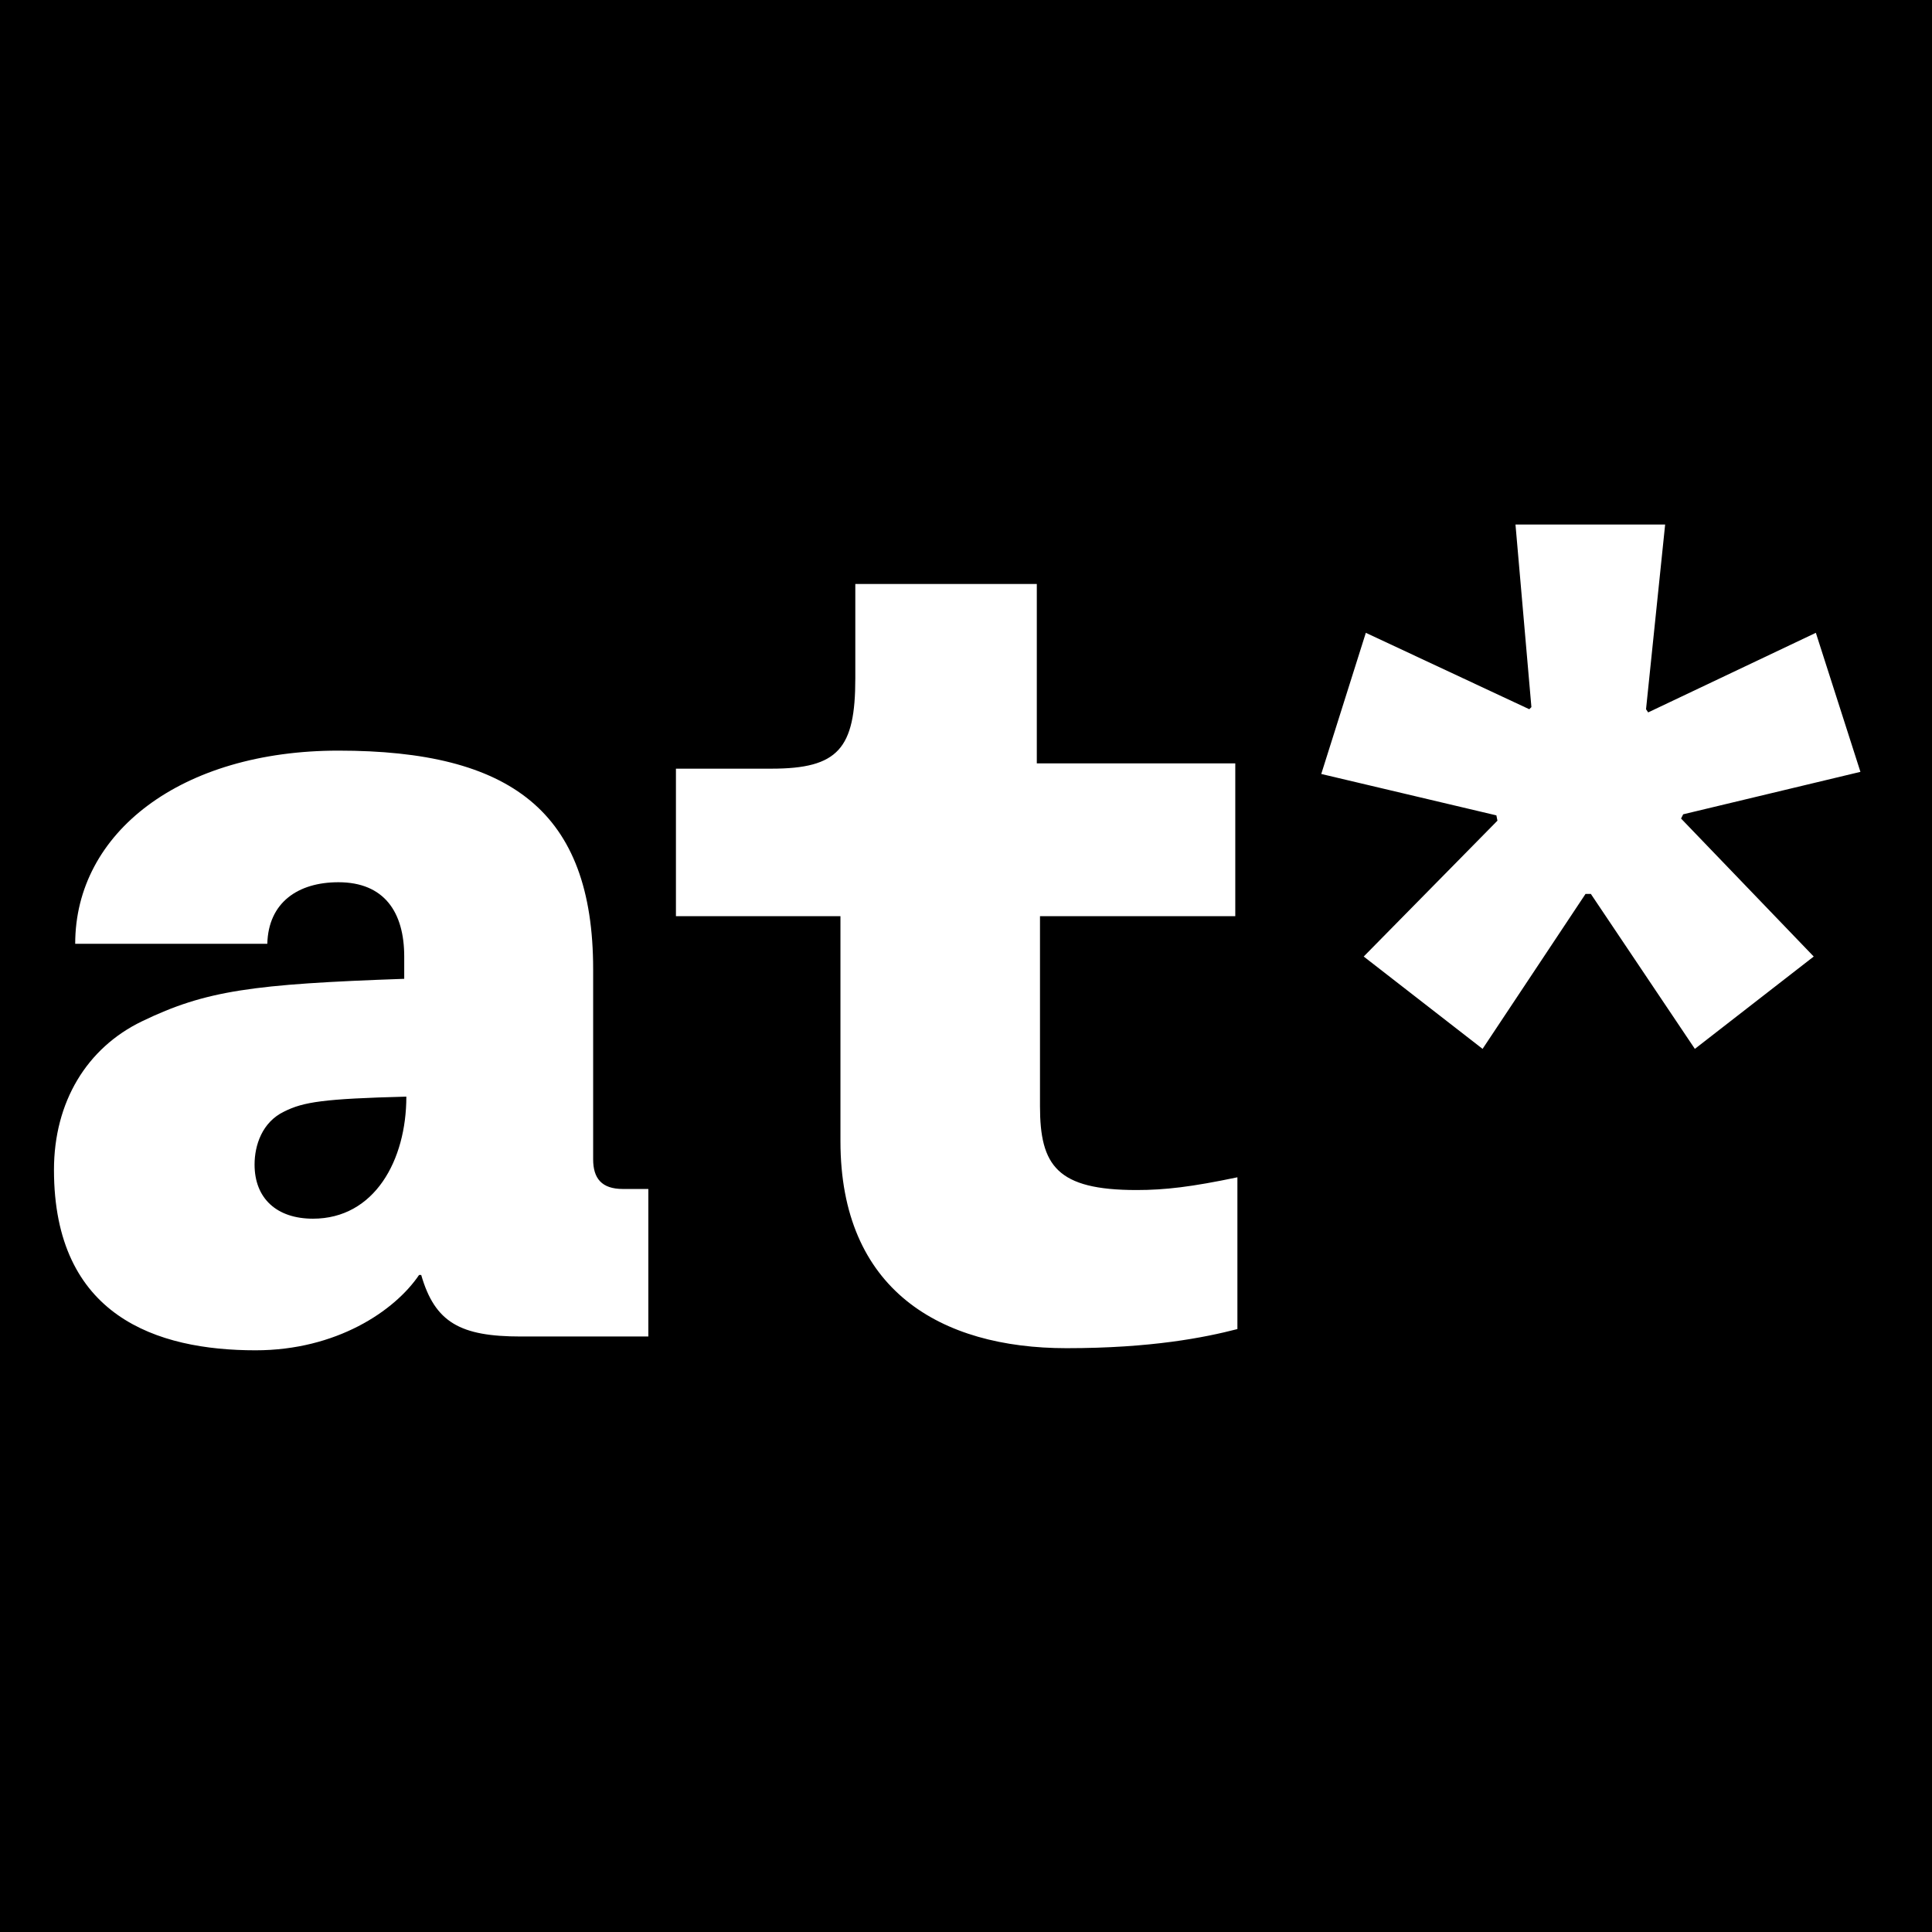 <?xml version="1.0" encoding="UTF-8" standalone="no"?>
<svg width="1580px" height="1580px" viewBox="0 0 1580 1580" version="1.1" xmlns="http://www.w3.org/2000/svg" xmlns:xlink="http://www.w3.org/1999/xlink" xmlns:sketch="http://www.bohemiancoding.com/sketch/ns">
    <rect x="0" y="0" width="1580" height="1580" fill="#808080" stroke="none"/>
    <!-- Generator: Sketch 3.4.2 (15855) - http://www.bohemiancoding.com/sketch -->
    <title>Square → SVG</title>
    <desc>Created with Sketch.</desc>
    <defs></defs>
    <g id="Page-1" stroke="none" stroke-width="1" fill="none" fill-rule="evenodd" sketch:type="MSPage">
        <path d="M255.928,996.652 C226.416,996.652 208.188,980.16 208.188,952.384 C208.188,936.76 214.264,917.664 232.492,908.984 C248.116,901.172 264.608,898.568 332.312,896.832 C332.312,948.912 306.272,996.652 255.928,996.652 L255.928,996.652 Z M61.496,771.84 L218.604,771.84 C219.472,737.988 243.776,721.496 276.76,721.496 C314.084,721.496 330.576,745.8 330.576,782.256 L330.576,800.484 C206.452,804.824 168.26,810.032 116.18,835.204 C71.044,856.904 44.136,901.172 44.136,956.724 C44.136,1076.508 128.332,1104.284 209.056,1104.284 C275.024,1104.284 322.764,1072.168 342.728,1042.656 L344.464,1042.656 C355.748,1081.716 376.58,1093 426.056,1093 L530.216,1093 L530.216,972.348 L509.384,972.348 C492.024,972.348 485.08,963.668 485.08,948.044 L485.08,792.672 C485.08,663.34 417.376,613.864 276.76,613.864 C148.296,613.864 61.496,680.7 61.496,771.84 L61.496,771.84 Z M687.324,933.288 C687.324,1054.808 768.916,1102.548 872.208,1102.548 C941.648,1102.548 985.048,1093.868 1011.956,1086.924 L1011.956,962.8 C974.632,970.612 952.932,973.216 929.496,973.216 C864.396,973.216 850.508,953.252 850.508,904.644 L850.508,749.272 L1010.22,749.272 L1010.22,624.28 L847.904,624.28 L847.904,477.588 L699.476,477.588 L699.476,554.84 C699.476,612.128 685.588,628.62 630.904,628.62 L552.784,628.62 L552.784,749.272 L687.324,749.272 L687.324,933.288 Z M1301,731.044 L1386.064,857.772 L1483.28,782.256 L1374.78,669.416 L1376.516,665.944 L1521.472,631.224 L1485.016,517.516 L1347.872,582.616 L1346.136,580.012 L1361.76,428.98 L1239.372,428.98 L1252.392,578.276 L1250.656,580.012 L1116.984,517.516 L1080.528,632.96 L1223.748,666.812 L1224.616,671.152 L1115.248,782.256 L1212.464,857.772 L1296.66,731.044 L1301,731.044 Z" id="at*-outlines" fill="#000000" sketch:type="MSShapeGroup"></path>
        <rect id="Black-bg" fill="#000000" sketch:type="MSShapeGroup" x="-2.27373675e-13" y="0" width="1580" height="1580"></rect>
        <path d="M255.928,996.652 C226.416,996.652 208.188,980.16 208.188,952.384 C208.188,936.76 214.264,917.664 232.492,908.984 C248.116,901.172 264.608,898.568 332.312,896.832 C332.312,948.912 306.272,996.652 255.928,996.652 L255.928,996.652 Z M61.496,771.84 L218.604,771.84 C219.472,737.988 243.776,721.496 276.76,721.496 C314.084,721.496 330.576,745.8 330.576,782.256 L330.576,800.484 C206.452,804.824 168.26,810.032 116.18,835.204 C71.044,856.904 44.136,901.172 44.136,956.724 C44.136,1076.508 128.332,1104.284 209.056,1104.284 C275.024,1104.284 322.764,1072.168 342.728,1042.656 L344.464,1042.656 C355.748,1081.716 376.58,1093 426.056,1093 L530.216,1093 L530.216,972.348 L509.384,972.348 C492.024,972.348 485.08,963.668 485.08,948.044 L485.08,792.672 C485.08,663.34 417.376,613.864 276.76,613.864 C148.296,613.864 61.496,680.7 61.496,771.84 L61.496,771.84 Z M687.324,933.288 C687.324,1054.808 768.916,1102.548 872.208,1102.548 C941.648,1102.548 985.048,1093.868 1011.956,1086.924 L1011.956,962.8 C974.632,970.612 952.932,973.216 929.496,973.216 C864.396,973.216 850.508,953.252 850.508,904.644 L850.508,749.272 L1010.22,749.272 L1010.22,624.28 L847.904,624.28 L847.904,477.588 L699.476,477.588 L699.476,554.84 C699.476,612.128 685.588,628.62 630.904,628.62 L552.784,628.62 L552.784,749.272 L687.324,749.272 L687.324,933.288 Z M1301,731.044 L1386.064,857.772 L1483.28,782.256 L1374.78,669.416 L1376.516,665.944 L1521.472,631.224 L1485.016,517.516 L1347.872,582.616 L1346.136,580.012 L1361.76,428.98 L1239.372,428.98 L1252.392,578.276 L1250.656,580.012 L1116.984,517.516 L1080.528,632.96 L1223.748,666.812 L1224.616,671.152 L1115.248,782.256 L1212.464,857.772 L1296.66,731.044 L1301,731.044 Z" id="at*-outlines-inverted" fill="#FFFFFF" sketch:type="MSShapeGroup"></path>
    </g>
</svg>